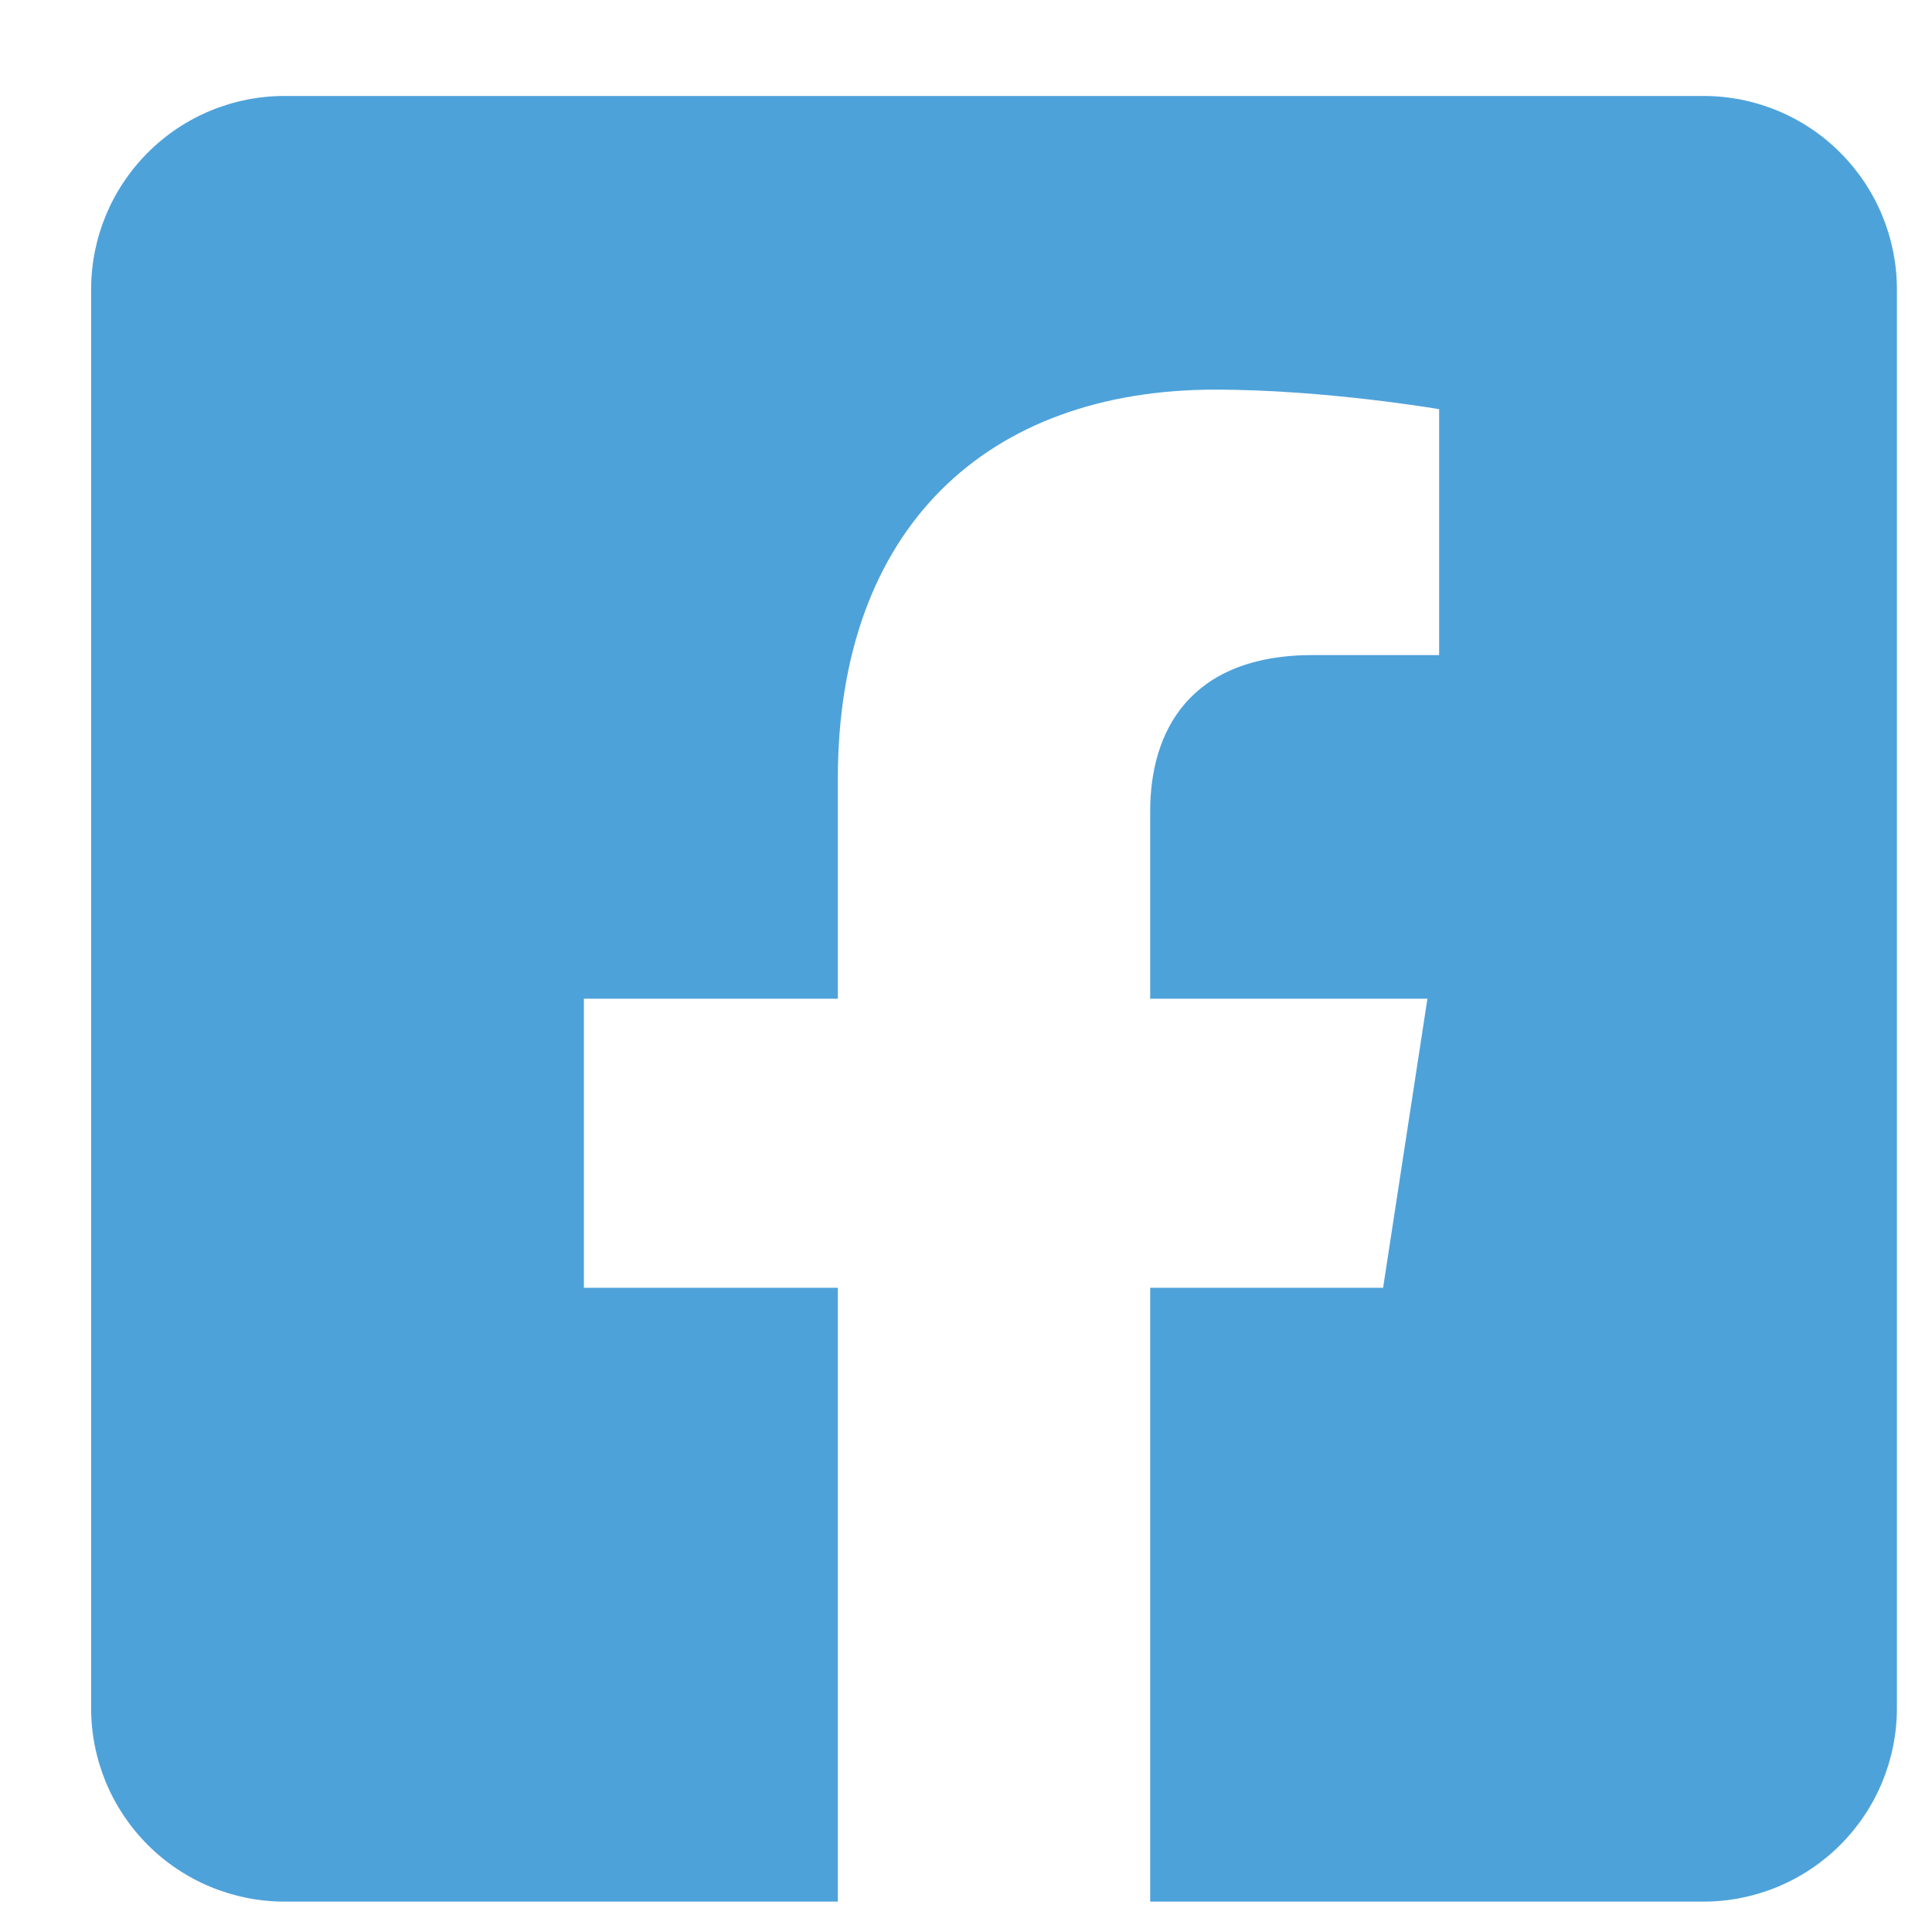 <svg width="18" height="18" viewBox="0 0 18 18" fill="none" xmlns="http://www.w3.org/2000/svg">
<path d="M15.87 0.894H2.652C2.174 0.894 1.715 1.083 1.377 1.422C1.039 1.76 0.849 2.218 0.849 2.696L0.849 15.915C0.849 16.393 1.039 16.851 1.377 17.189C1.715 17.527 2.174 17.717 2.652 17.717H7.806V11.998H5.44V9.305H7.806V7.254C7.806 4.92 9.195 3.63 11.323 3.63C12.343 3.63 13.408 3.812 13.408 3.812V6.103H12.234C11.077 6.103 10.716 6.821 10.716 7.557V9.305H13.299L12.886 11.998H10.716V17.717H15.87C16.348 17.717 16.807 17.527 17.145 17.189C17.483 16.851 17.673 16.393 17.673 15.915V2.696C17.673 2.218 17.483 1.76 17.145 1.422C16.807 1.083 16.348 0.894 15.87 0.894Z" fill="#4EA2DA"/>
</svg>
